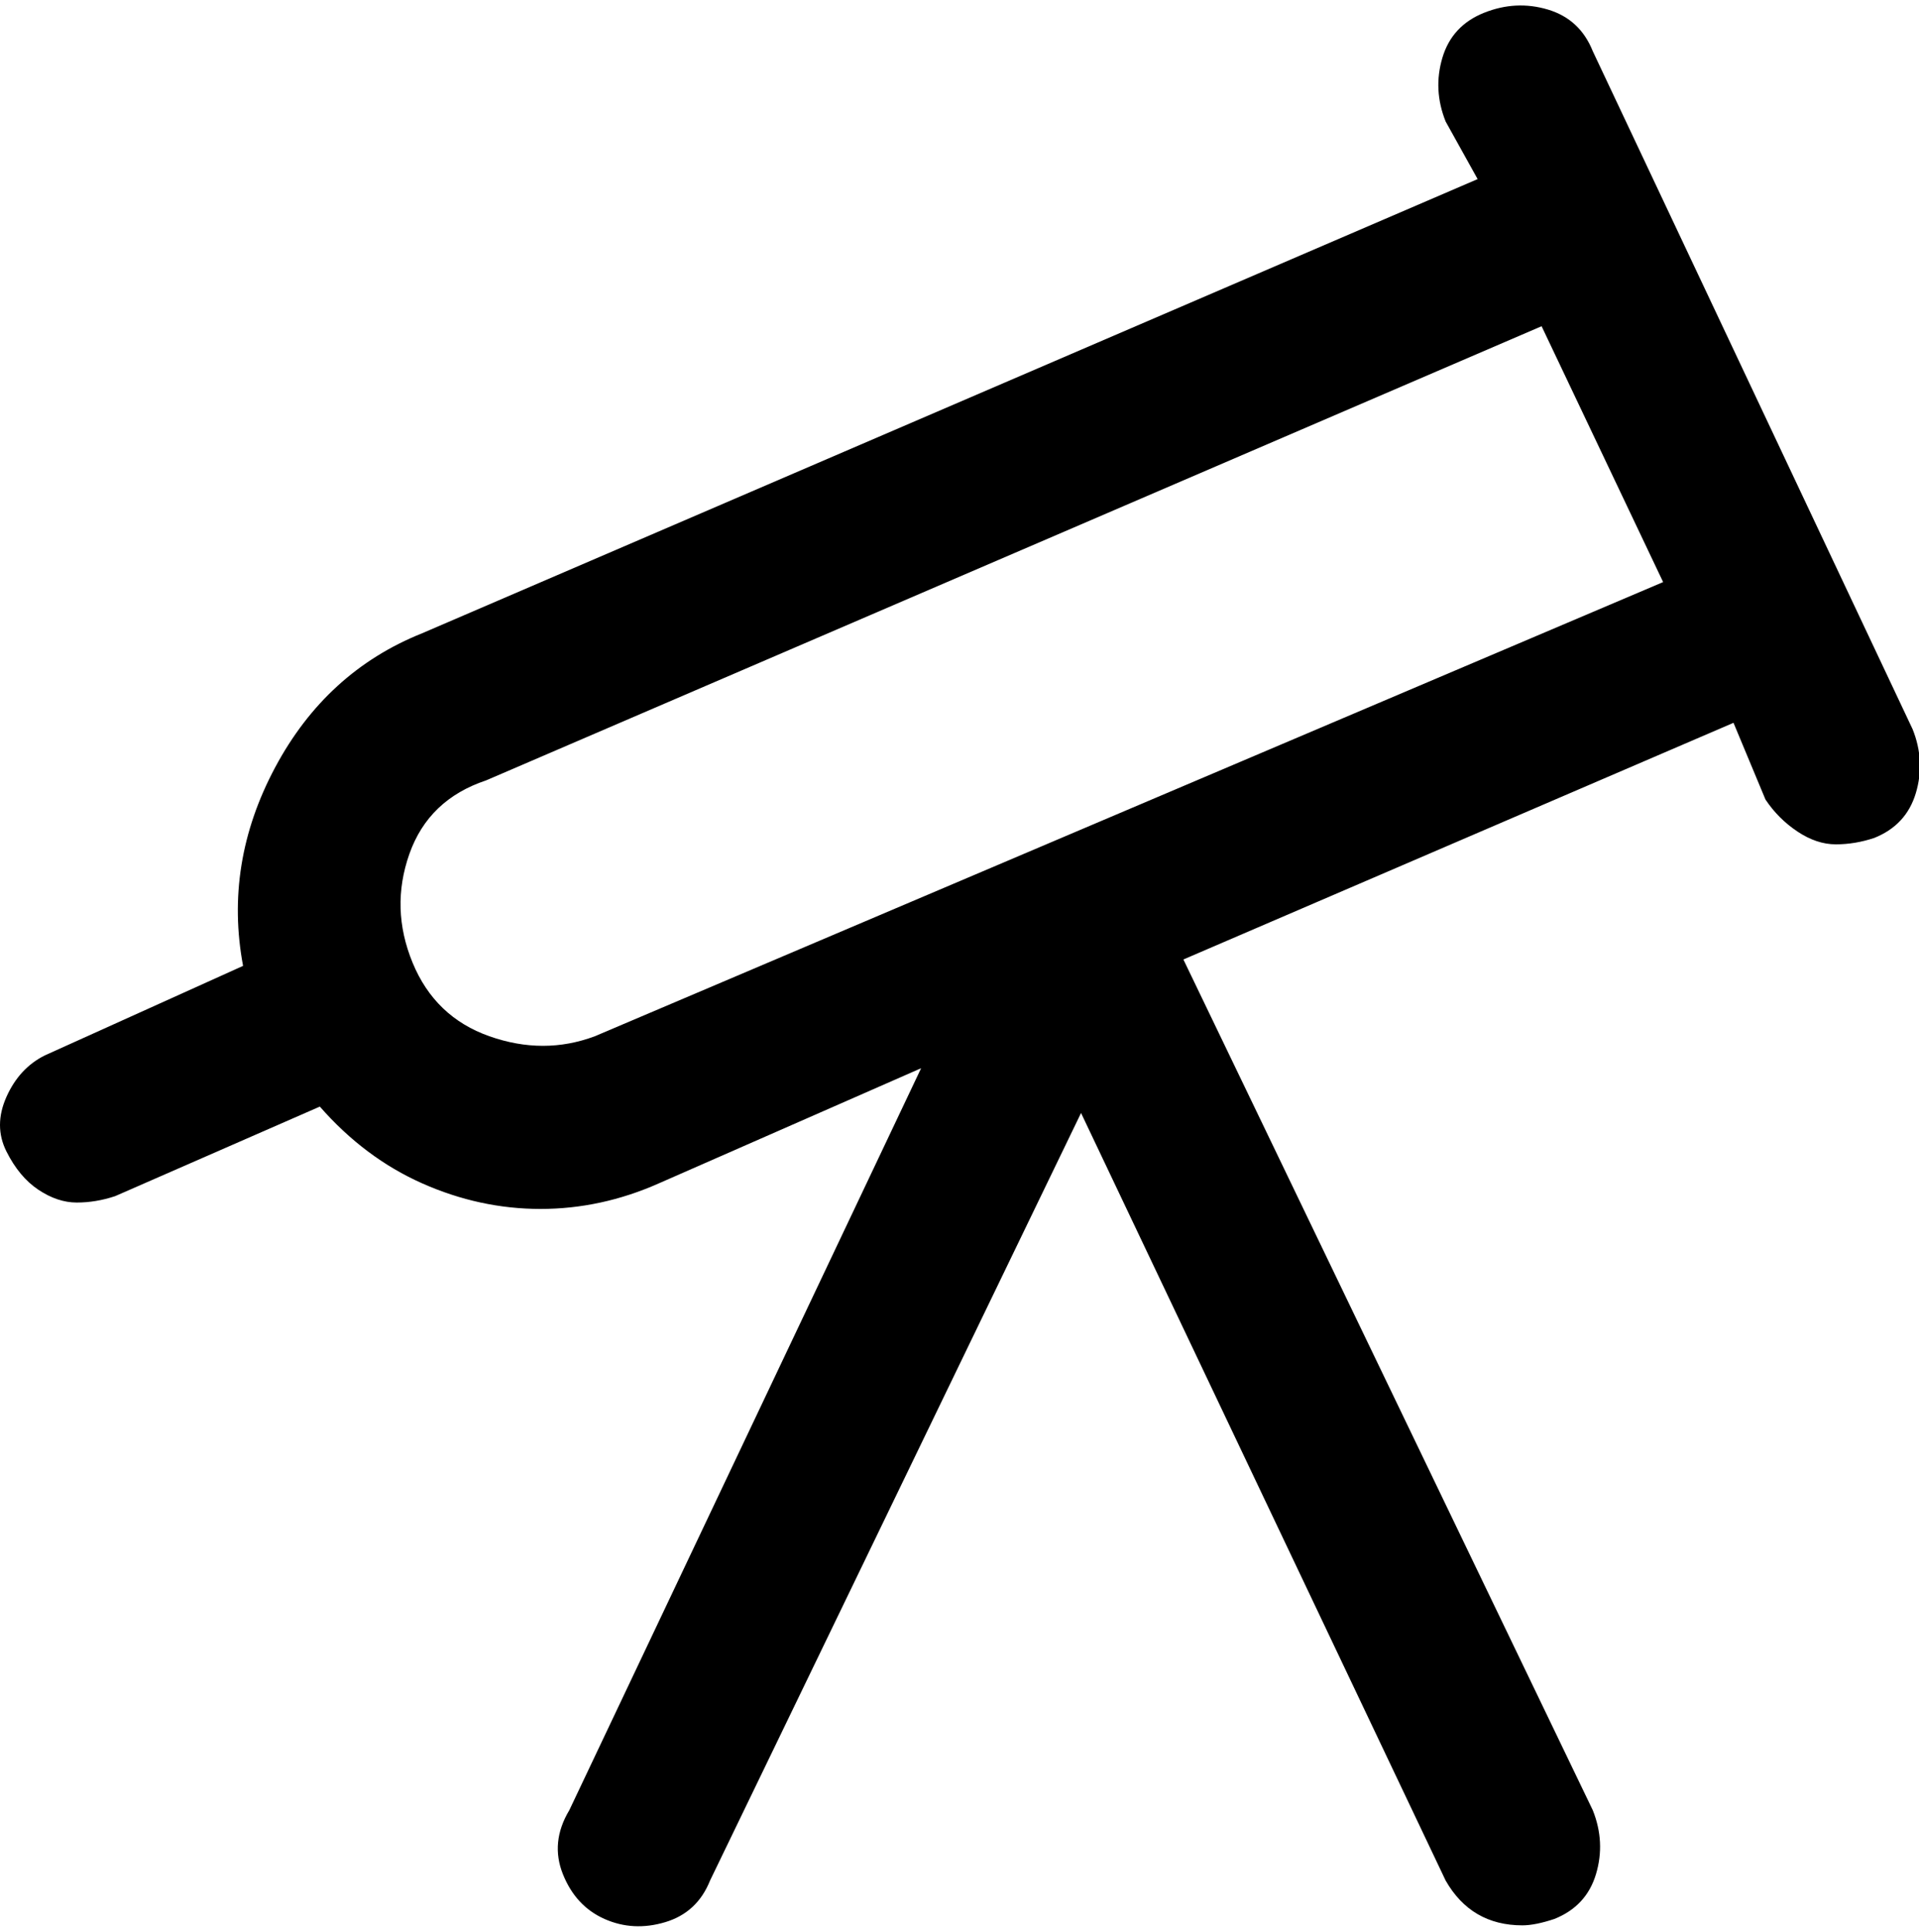 <svg viewBox="0 0 300 302.001" xmlns="http://www.w3.org/2000/svg"><path d="M299 114L249 8q-2-5-7-6.5T232 2q-5 2-6.5 7t.5 10l5 9L66 99q-15 6-23 21t-5 31L7 165q-4 2-6 6.5t0 8.5q2 4 5 6t6 2q3 0 6-1l32-14q7 8 16 12t18.5 4q9.5 0 18.5-4l41-18-55 116q-3 5-1 10t6.5 7q4.5 2 9.5.5t7-6.5l58-120 57 120q4 7 12 7 2 0 5-1 5-2 6.5-7t-.5-10l-64-133 86-37 5 12q2 3 5 5t6 2q3 0 6-1 5-2 6.5-7t-.5-10zM93 162q-8 3-16.5 0t-12-11.5q-3.5-8.5-.5-17T76 122l165-71 19 40-167 71z"/></svg>